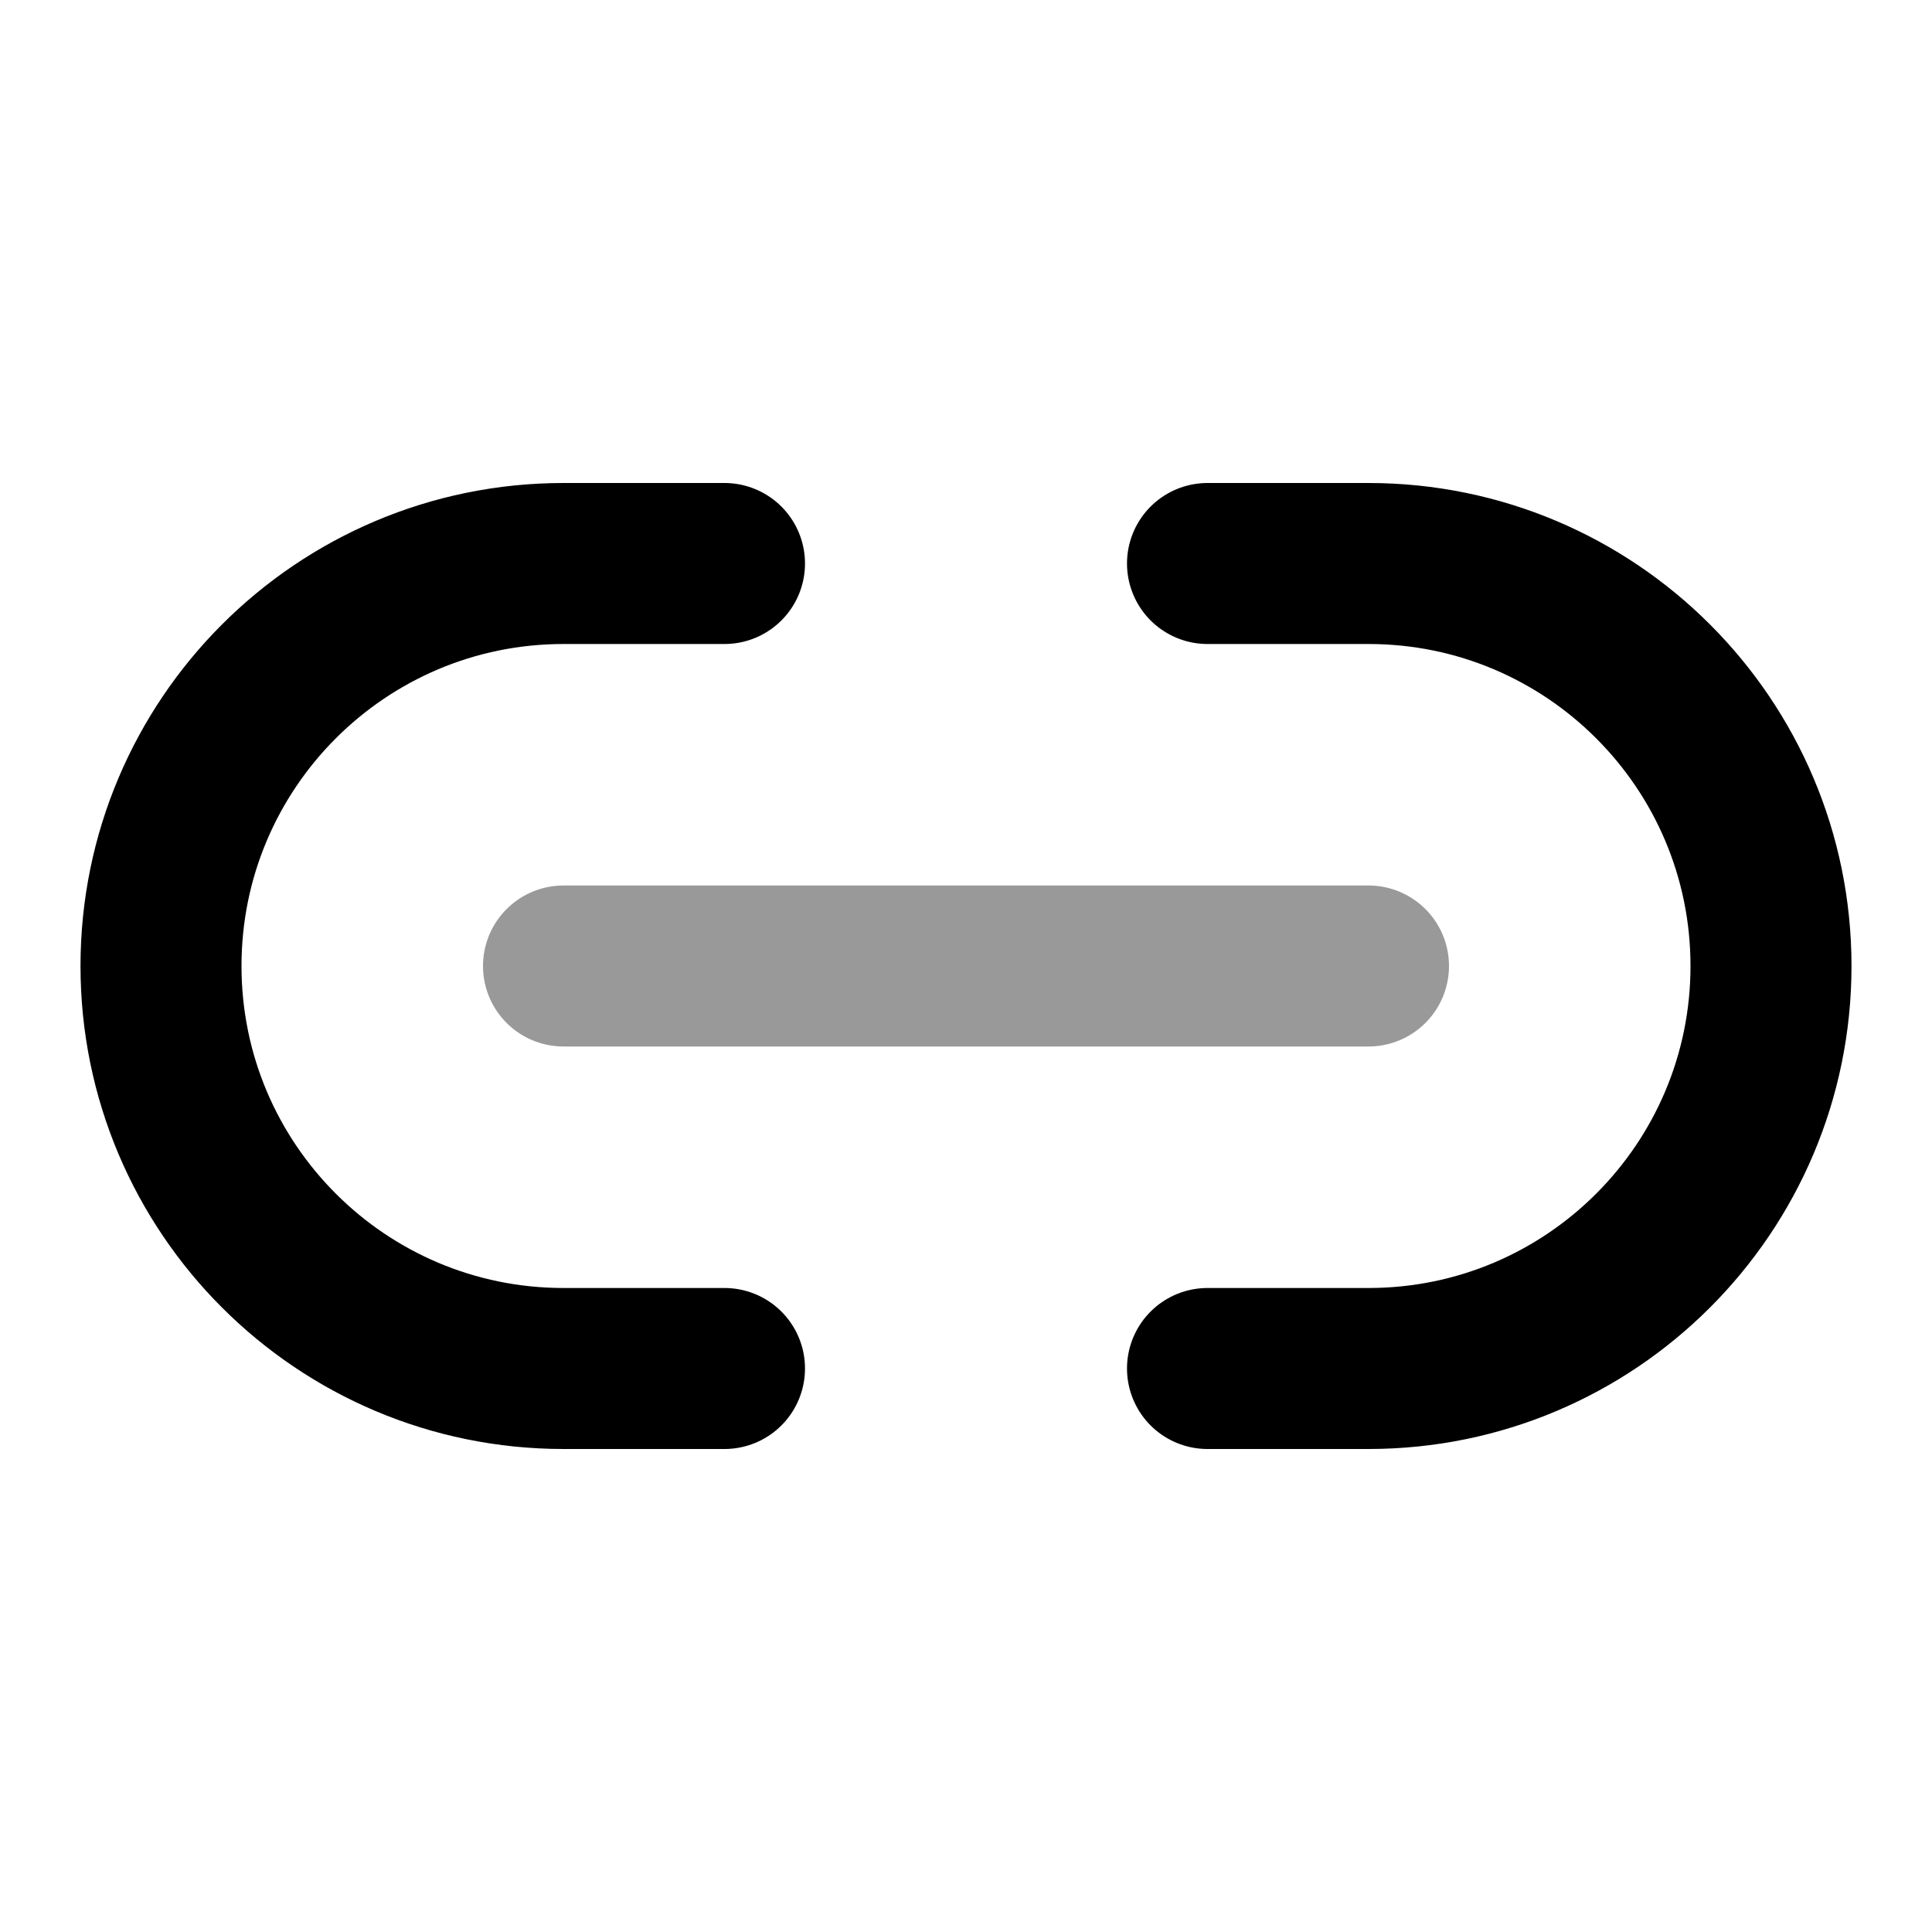<svg viewBox="0 0 24 24" fill="none" xmlns="http://www.w3.org/2000/svg">
<path opacity="0.4" d="M7 12L17 12" stroke="currentColor" stroke-width="2" stroke-linecap="round" stroke-linejoin="round"/>
<path d="M9 17H7C4.239 17 2 14.761 2 12C2 9.239 4.239 7 7 7H9M15 17H17C19.761 17 22 14.761 22 12C22 9.239 19.761 7 17 7H15" stroke="currentColor" stroke-width="2" stroke-linecap="round" stroke-linejoin="round"/>
</svg>
